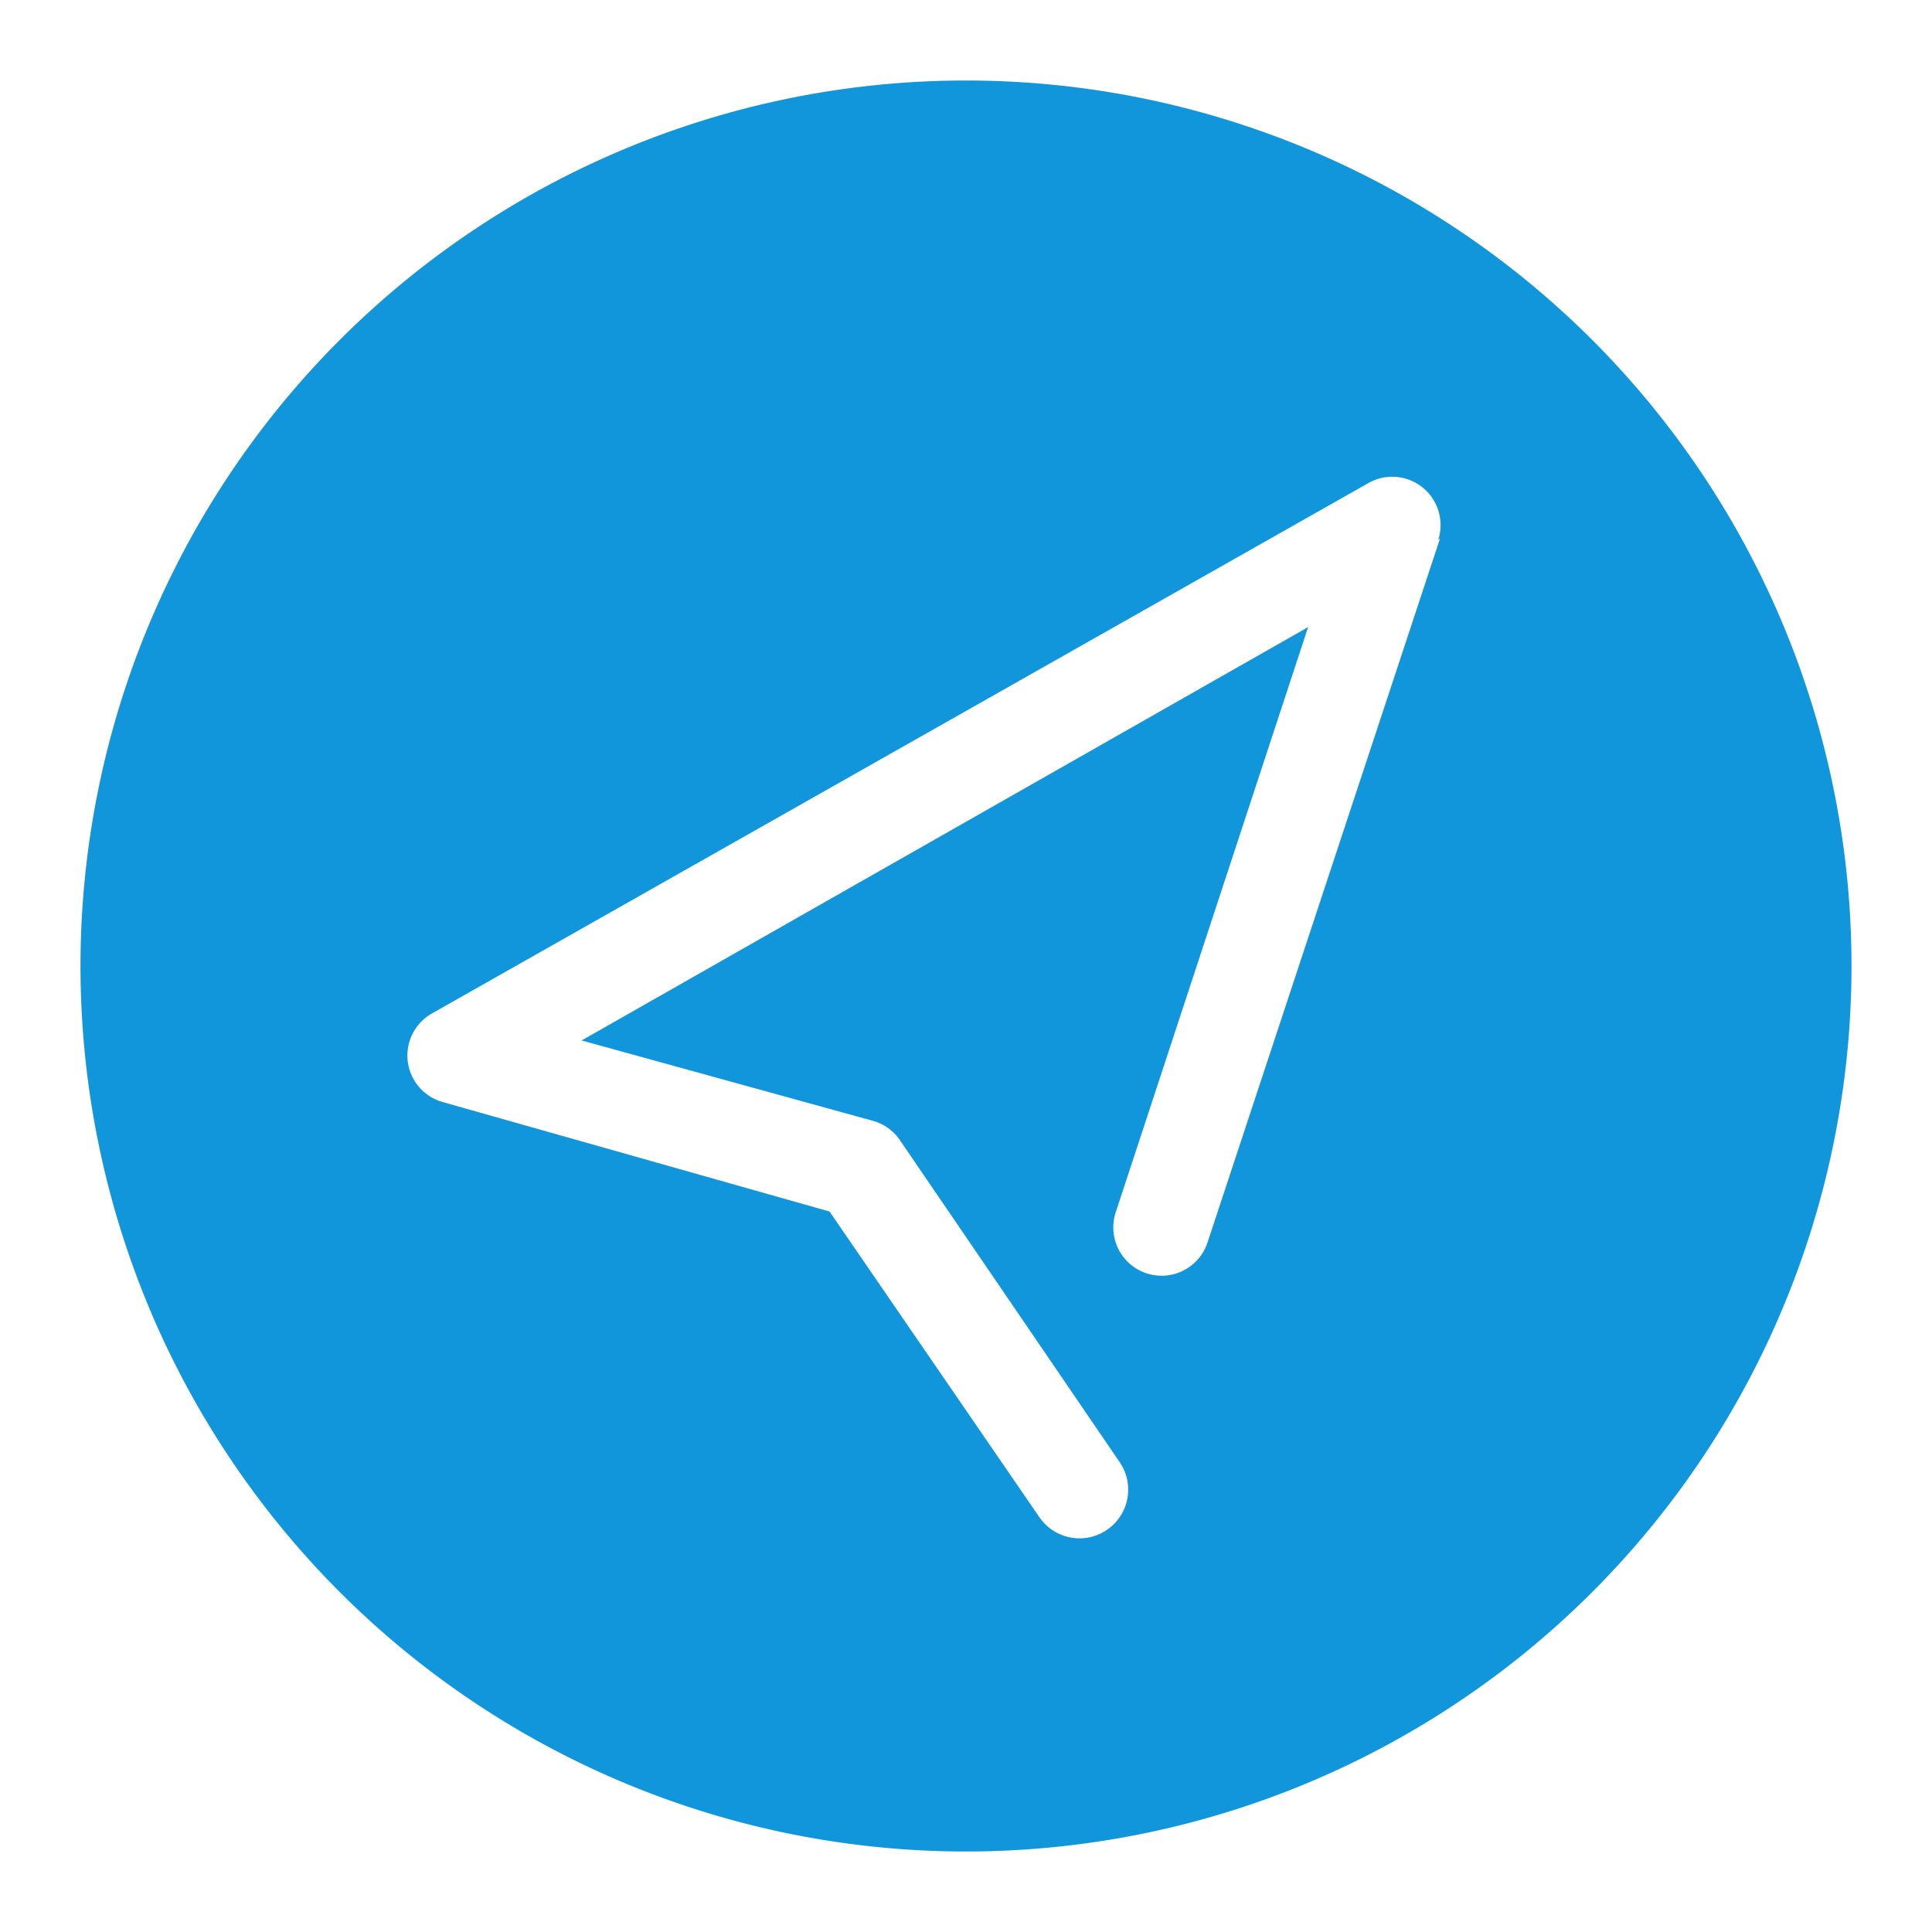 <?xml version="1.0" standalone="no"?><!DOCTYPE svg PUBLIC "-//W3C//DTD SVG 1.1//EN"
        "http://www.w3.org/Graphics/SVG/1.1/DTD/svg11.dtd">
<svg t="1658573925718" class="icon" viewBox="0 0 1024 1024" version="1.1" xmlns="http://www.w3.org/2000/svg" p-id="1194"
        width="40" height="40">
    <defs>
        <style type="text/css"/>
    </defs>
    <path
            d="M512 42.667A469.333 469.333 0 1 0 981.333 512 469.333 469.333 0 0 0 512 42.667z m251.307 242.56L640 658.56a25.6 25.6 0 0 1-48.64-16l101.973-310.187-385.066 219.094 154.666 42.666a25.6 25.6 0 0 1 14.08 10.24l116.48 170.667a25.6 25.6 0 1 1-42.666 29.013L439.68 642.133l-205.013-58.026a25.6 25.6 0 0 1-5.76-46.934L725.333 256a25.6 25.6 0 0 1 36.907 30.293z"
            fill="#1296db"/>
</svg>
